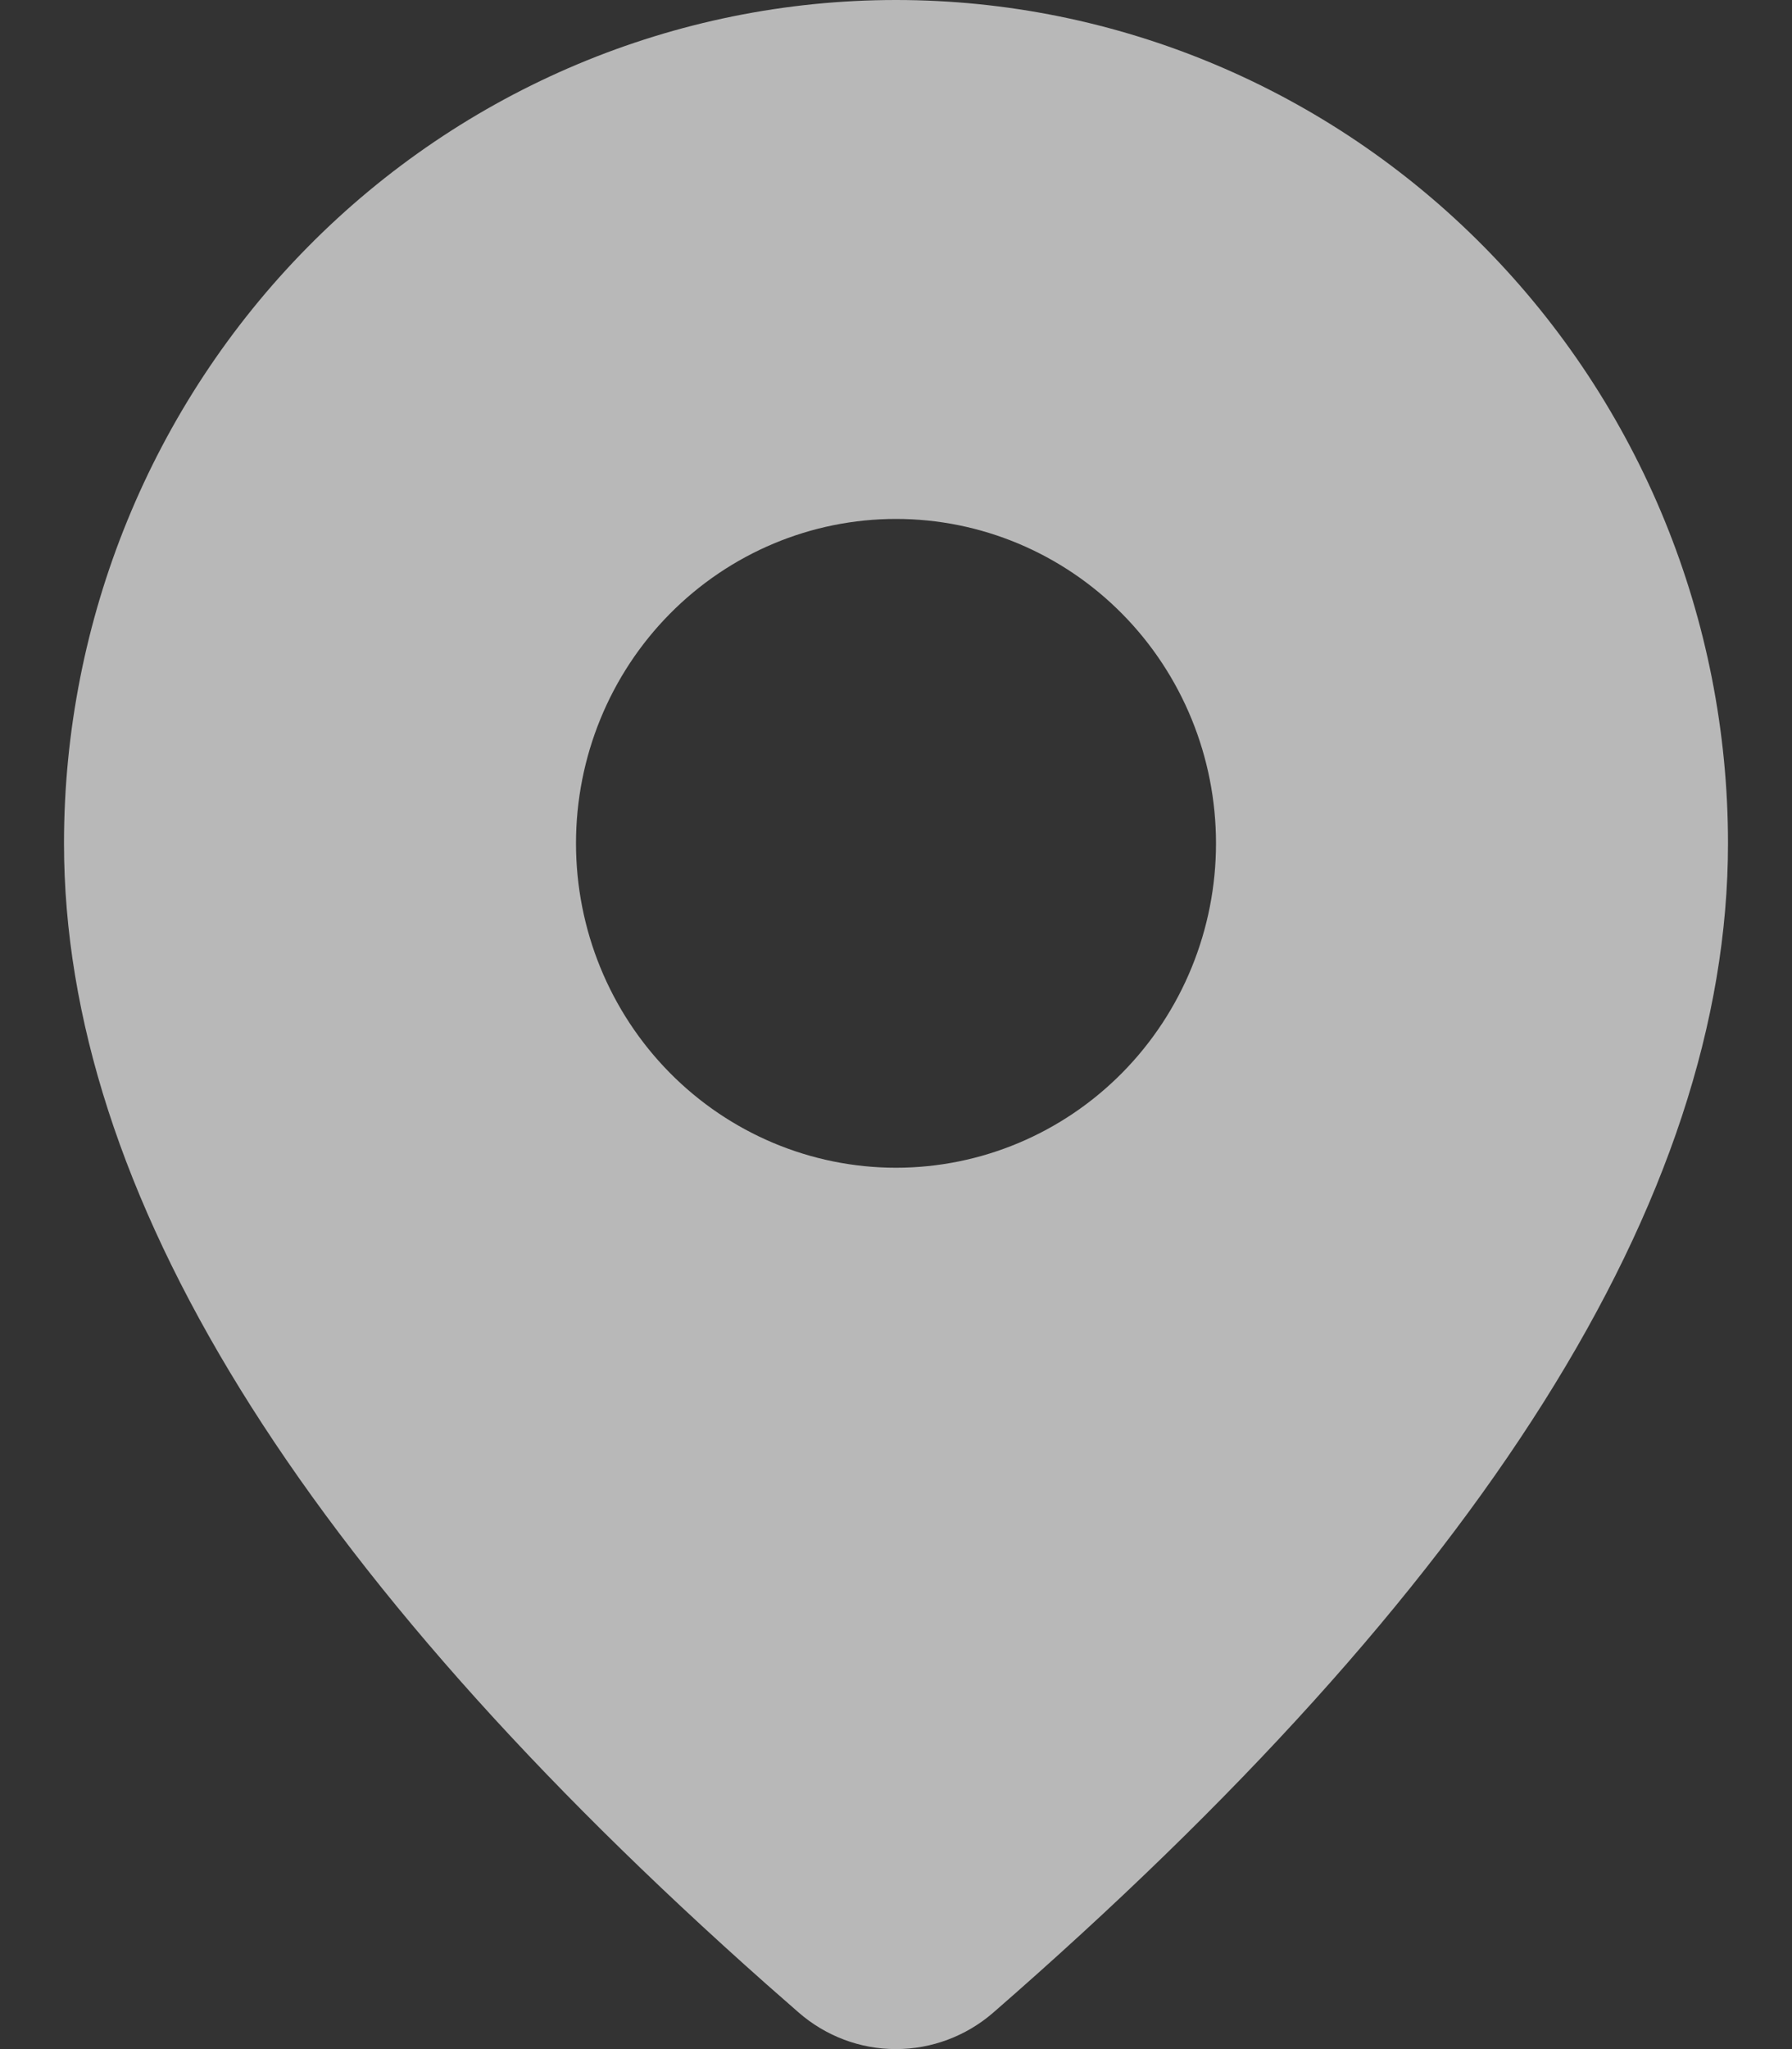 <svg width="14" height="16" viewBox="0 0 14 16" fill="none" xmlns="http://www.w3.org/2000/svg">
<rect x="0" y="0" width="14" height="16" fill="#333333" stroke="none"/>
<path d="M7 0C8.724 0 10.377 0.694 11.596 1.929C12.815 3.164 13.5 4.838 13.5 6.585C13.5 9.367 11.57 12.4 7.76 15.715C7.548 15.899 7.278 16 6.999 16C6.719 16 6.45 15.898 6.238 15.713L5.986 15.492C2.345 12.264 0.5 9.305 0.5 6.585C0.5 4.838 1.185 3.164 2.404 1.929C3.623 0.694 5.276 0 7 0ZM7 4.052C6.337 4.052 5.701 4.319 5.232 4.794C4.763 5.269 4.5 5.913 4.5 6.585C4.5 7.257 4.763 7.901 5.232 8.376C5.701 8.851 6.337 9.118 7 9.118C7.663 9.118 8.299 8.851 8.768 8.376C9.237 7.901 9.5 7.257 9.5 6.585C9.5 5.913 9.237 5.269 8.768 4.794C8.299 4.319 7.663 4.052 7 4.052Z" fill="white" fill-opacity="0.65"/>
</svg>
